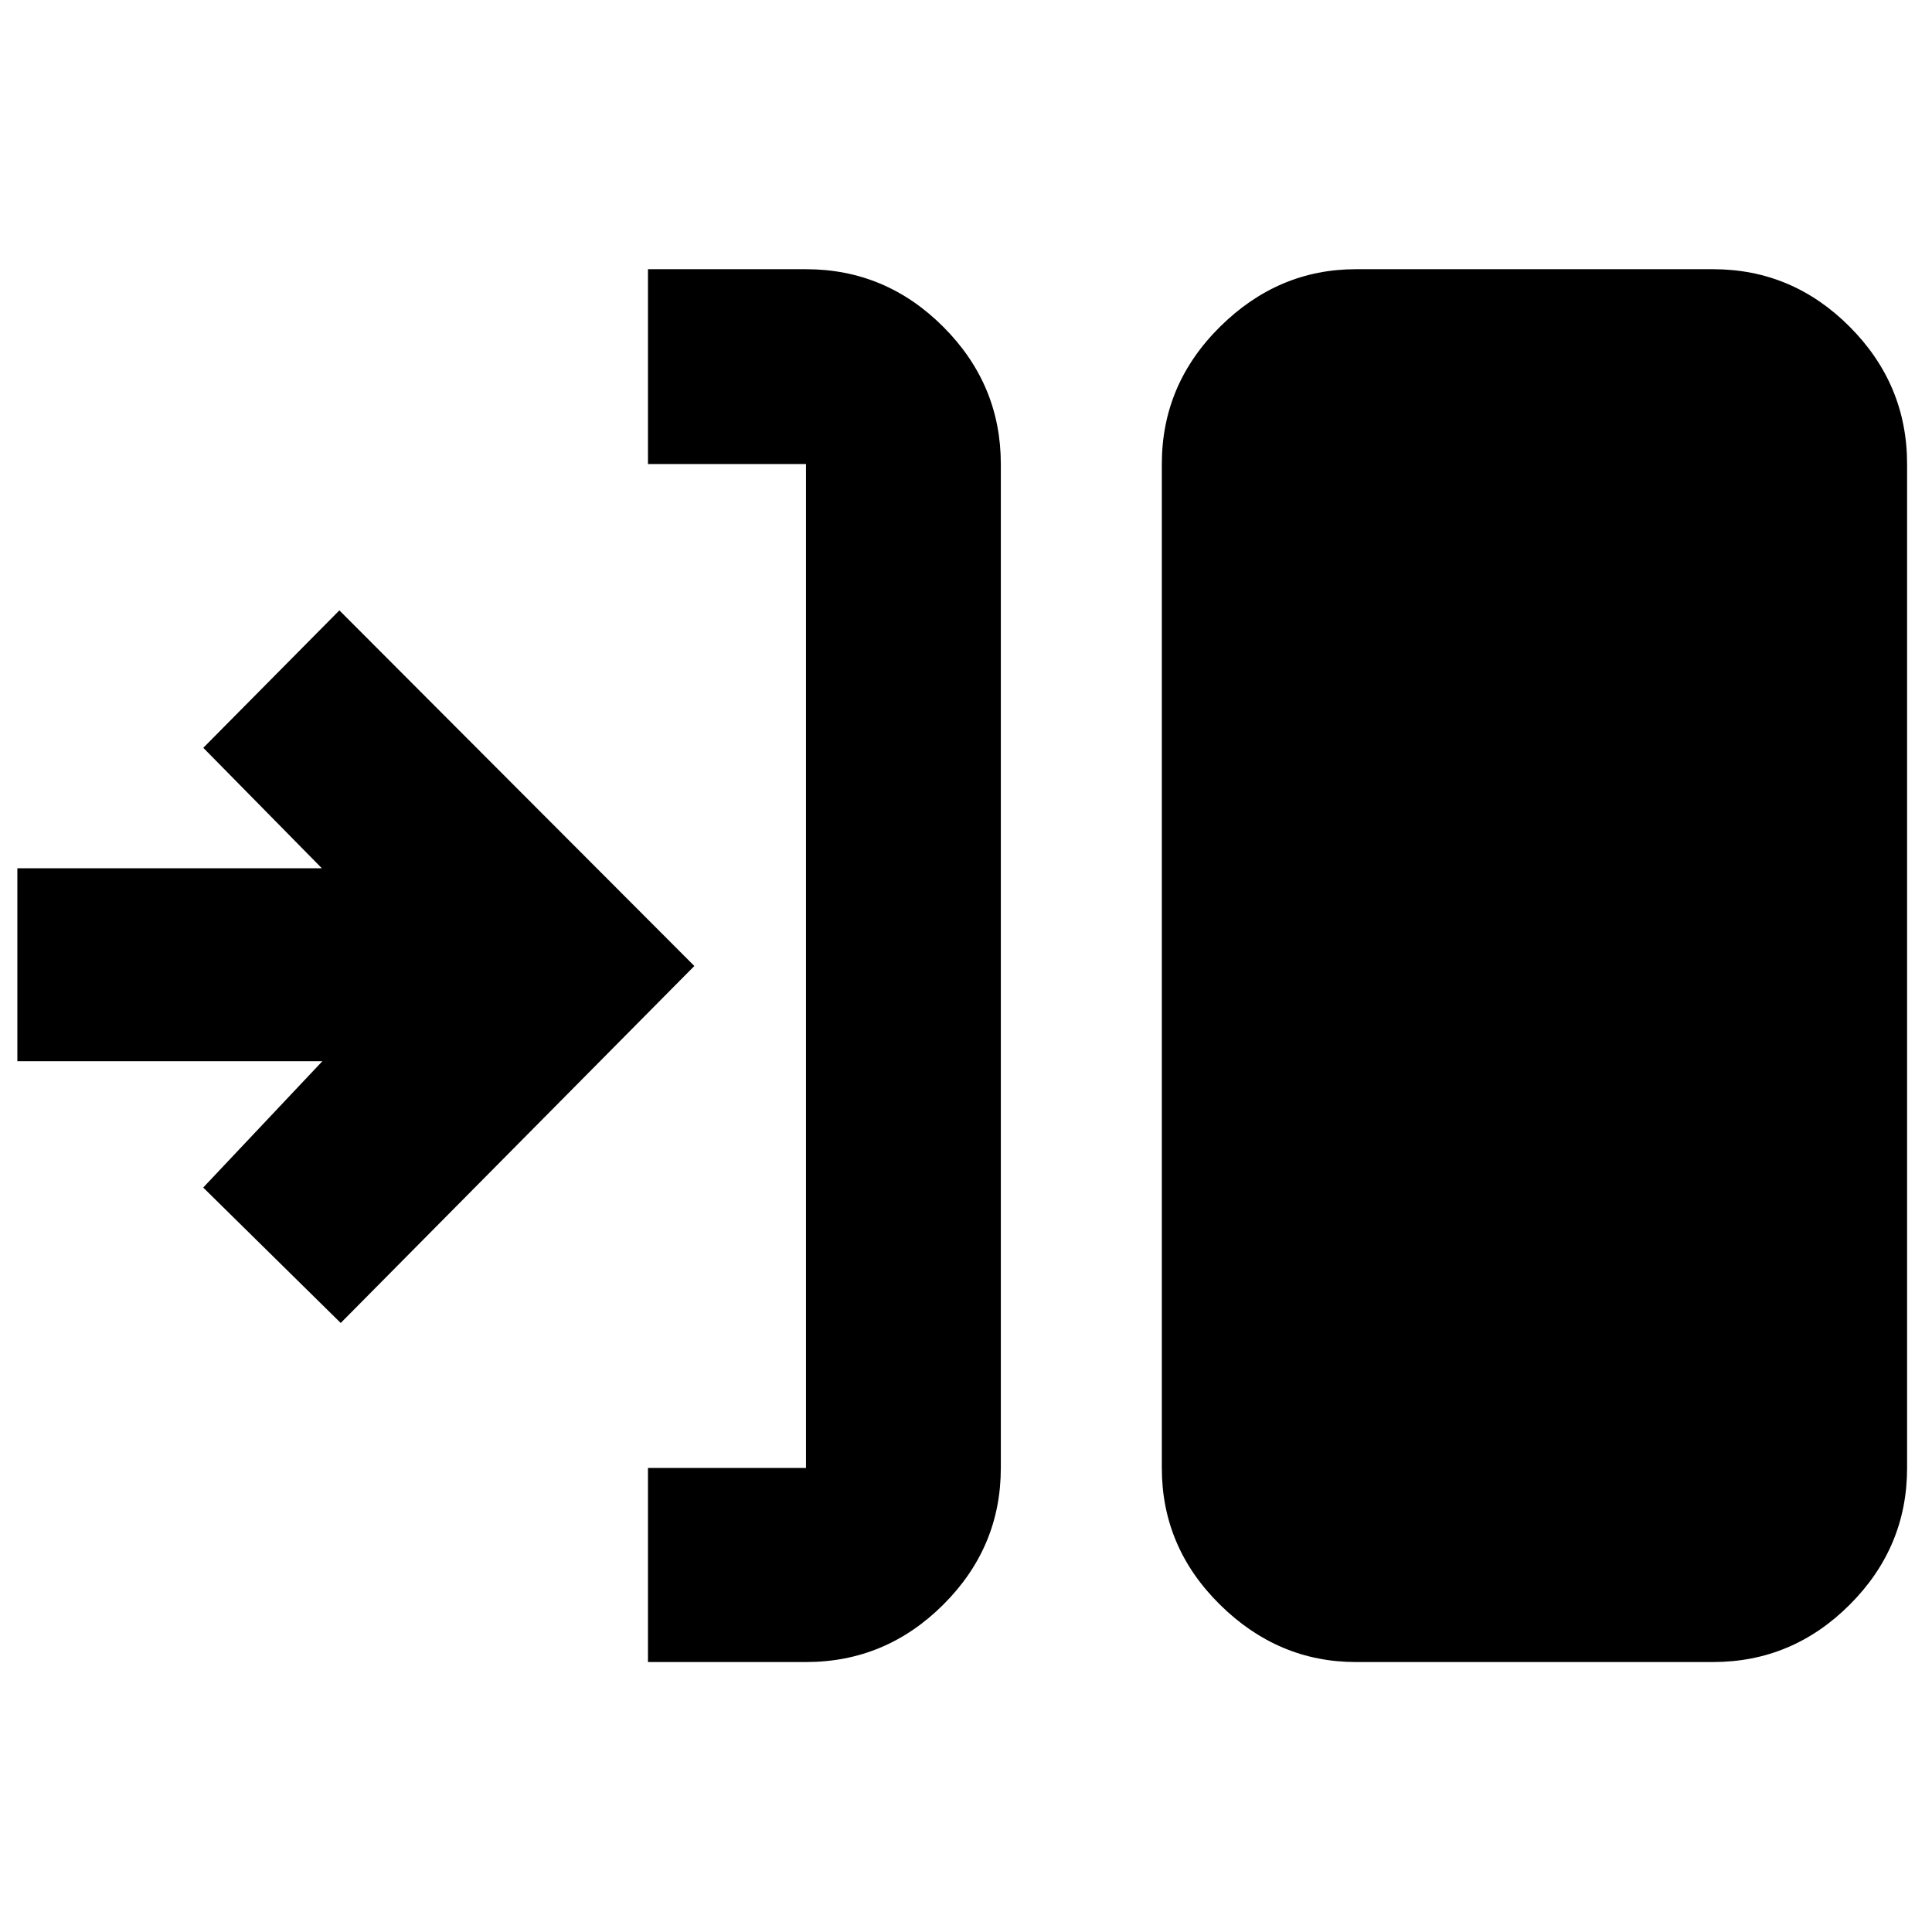 <svg xmlns="http://www.w3.org/2000/svg" height="40" viewBox="0 -960 960 960" width="40"><path d="M321.971-134.145v-96.435h78.522v-498.84h-78.522v-96.812h78.522q39.589 0 68.2 28.612 28.611 28.611 28.611 68.2v498.84q0 39.434-28.611 67.934-28.611 28.501-68.2 28.501h-78.522Zm351.768 0q-38.642 0-67.539-28.501-28.896-28.5-28.896-67.934v-498.84q0-39.589 28.896-68.2 28.897-28.612 67.539-28.612h177.449q39.434 0 67.934 28.612 28.501 28.611 28.501 68.2v498.84q0 39.434-28.501 67.934-28.5 28.501-67.934 28.501H673.739ZM169.304-302.623l-68.333-67.29 59.203-62.768H8.624v-95.87h151.318l-58.927-59.869 67.623-68.29L345.014-480l-175.71 177.377Z"/></svg>